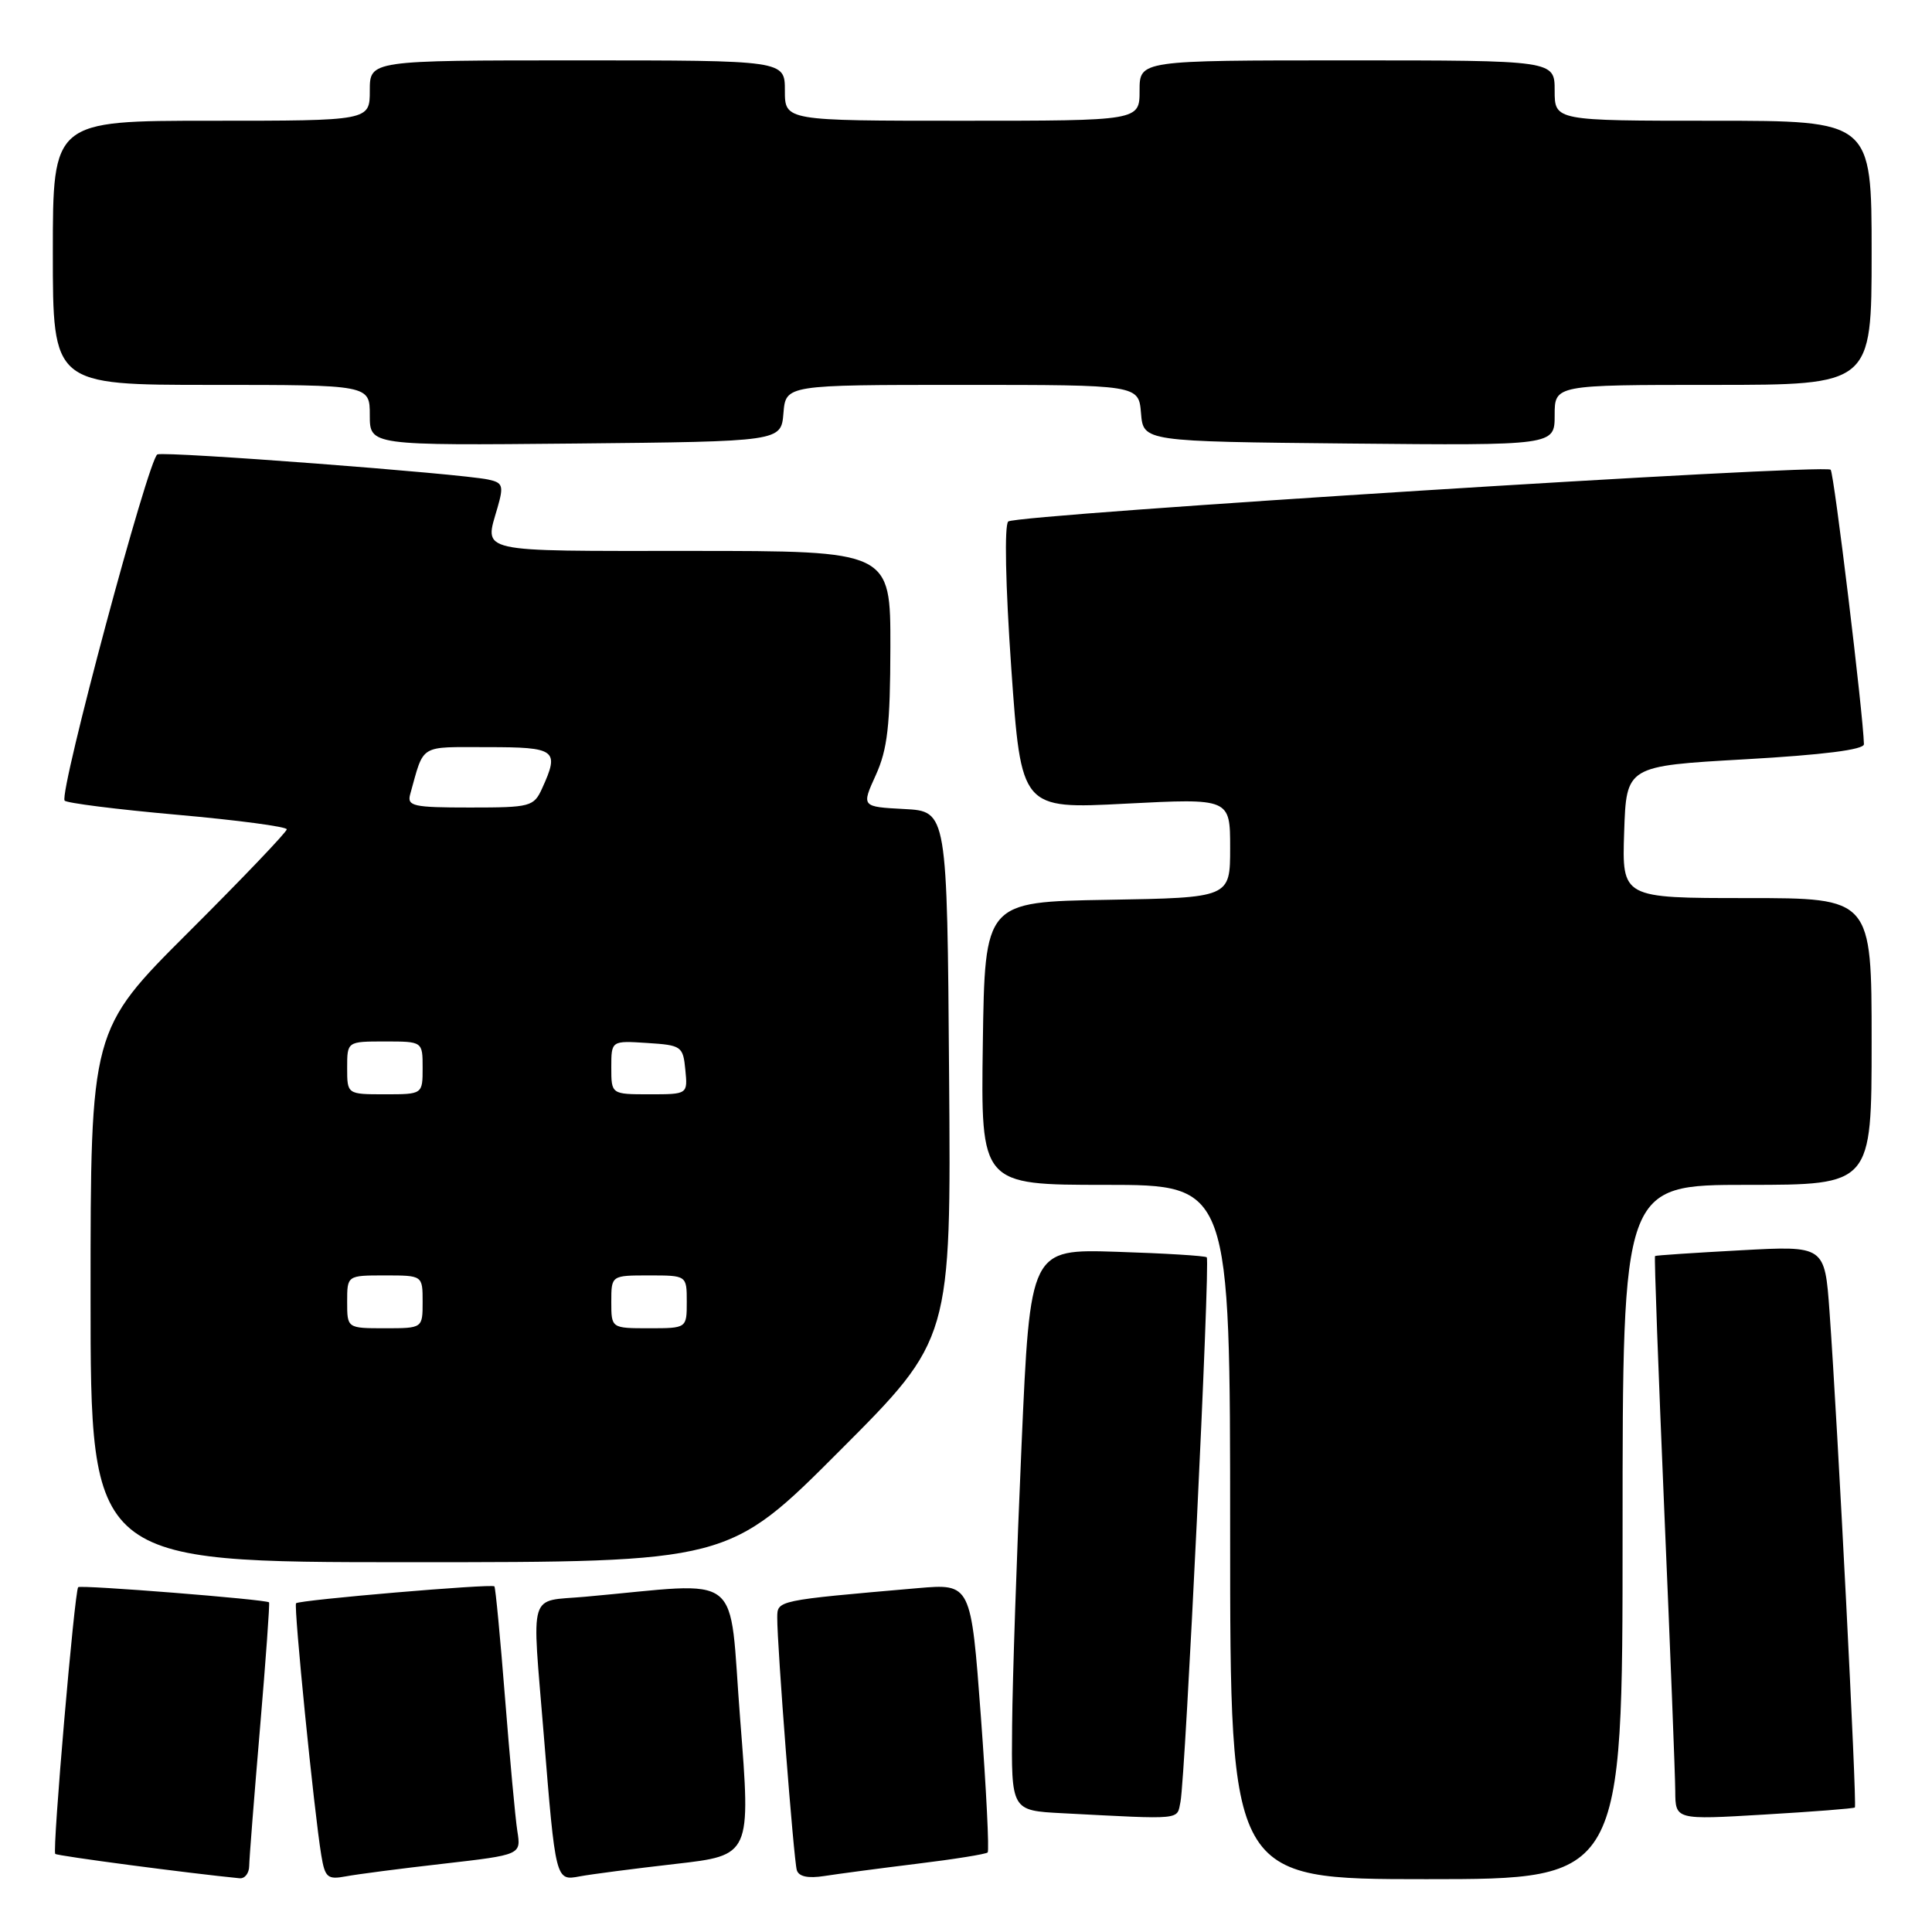 <?xml version="1.0" encoding="UTF-8" standalone="no"?>
<!DOCTYPE svg PUBLIC "-//W3C//DTD SVG 1.1//EN" "http://www.w3.org/Graphics/SVG/1.1/DTD/svg11.dtd" >
<svg xmlns="http://www.w3.org/2000/svg" xmlns:xlink="http://www.w3.org/1999/xlink" version="1.1" viewBox="0 0 256 256">
 <g >
 <path fill="currentColor"
d=" M 33.02 247.25 C 33.03 246.29 33.68 238.08 34.45 229.01 C 35.22 219.94 35.76 212.43 35.65 212.32 C 35.27 211.93 10.69 209.98 10.36 210.31 C 9.88 210.79 6.91 245.25 7.32 245.65 C 7.58 245.92 25.18 248.24 31.75 248.88 C 32.44 248.95 33.01 248.21 33.02 247.25 Z  M 58.77 246.95 C 69.05 245.77 69.05 245.77 68.55 242.63 C 68.28 240.91 67.55 232.97 66.92 225.00 C 66.29 217.03 65.66 210.37 65.51 210.20 C 65.17 209.83 39.67 212.00 39.23 212.44 C 38.89 212.78 41.62 240.09 42.57 245.82 C 43.06 248.79 43.40 249.08 45.81 248.63 C 47.29 248.35 53.12 247.59 58.77 246.95 Z  M 89.50 246.98 C 99.50 245.84 99.50 245.84 98.08 227.86 C 96.50 207.75 98.93 209.67 77.50 211.58 C 69.92 212.26 70.47 210.43 72.04 229.73 C 73.62 249.25 73.62 249.23 76.81 248.63 C 78.29 248.35 84.00 247.61 89.50 246.98 Z  M 121.49 246.96 C 126.43 246.36 130.65 245.68 130.87 245.46 C 131.09 245.24 130.69 237.13 129.97 227.44 C 128.66 209.83 128.66 209.83 121.58 210.44 C 102.86 212.07 103.00 212.04 102.99 214.35 C 102.97 218.05 105.17 246.43 105.58 247.80 C 105.84 248.66 107.06 248.92 109.24 248.58 C 111.03 248.30 116.54 247.57 121.49 246.96 Z  M 215.00 203.00 C 215.00 157.00 215.00 157.00 231.50 157.00 C 248.00 157.00 248.00 157.00 248.00 138.00 C 248.00 119.00 248.00 119.00 231.46 119.00 C 214.92 119.00 214.92 119.00 215.21 110.25 C 215.50 101.50 215.50 101.50 231.25 100.61 C 241.60 100.02 246.99 99.34 246.98 98.61 C 246.90 94.77 243.02 62.69 242.57 62.24 C 241.76 61.43 134.65 68.17 133.60 69.10 C 133.07 69.57 133.23 77.53 134.00 88.55 C 135.31 107.21 135.31 107.21 149.15 106.49 C 163.00 105.78 163.00 105.78 163.00 112.36 C 163.00 118.95 163.00 118.95 146.75 119.23 C 130.50 119.50 130.50 119.50 130.23 138.25 C 129.96 157.00 129.96 157.00 146.48 157.00 C 163.00 157.00 163.00 157.00 163.00 203.00 C 163.00 249.00 163.00 249.00 189.00 249.00 C 215.00 249.00 215.00 249.00 215.00 203.00 Z  M 156.42 238.75 C 157.07 235.50 160.38 167.04 159.90 166.60 C 159.68 166.40 154.32 166.07 148.00 165.87 C 136.50 165.50 136.50 165.50 135.36 191.50 C 134.73 205.80 134.16 222.54 134.11 228.70 C 134.00 239.91 134.00 239.91 140.75 240.26 C 156.90 241.10 155.92 241.19 156.42 238.75 Z  M 245.78 239.50 C 246.08 239.25 243.50 188.77 242.42 173.78 C 241.79 165.06 241.79 165.06 230.65 165.67 C 224.52 166.00 219.41 166.34 219.30 166.43 C 219.18 166.51 219.74 181.63 220.52 200.04 C 221.31 218.44 221.97 235.22 221.98 237.32 C 222.00 241.14 222.00 241.14 233.75 240.44 C 240.21 240.06 245.63 239.64 245.78 239.50 Z  M 111.28 192.22 C 126.03 177.45 126.03 177.45 125.76 142.47 C 125.50 107.50 125.50 107.50 119.82 107.20 C 114.14 106.90 114.14 106.90 116.05 102.70 C 117.60 99.28 117.96 96.13 117.98 85.75 C 118.00 73.00 118.00 73.00 91.50 73.00 C 62.76 73.00 64.19 73.32 65.93 67.24 C 66.76 64.35 66.63 63.95 64.68 63.54 C 60.90 62.74 22.12 59.79 20.86 60.21 C 19.71 60.60 7.84 104.88 8.56 106.08 C 8.75 106.40 15.46 107.25 23.46 107.96 C 31.46 108.67 38.00 109.54 38.00 109.89 C 38.00 110.24 32.15 116.37 25.00 123.50 C 12.00 136.47 12.00 136.47 12.00 171.74 C 12.00 207.00 12.00 207.00 54.26 207.00 C 96.53 207.00 96.53 207.00 111.28 192.22 Z  M 103.81 54.75 C 104.12 51.00 104.12 51.00 127.50 51.00 C 150.88 51.00 150.88 51.00 151.19 54.75 C 151.50 58.50 151.50 58.50 178.75 58.77 C 206.00 59.03 206.00 59.03 206.00 55.02 C 206.00 51.00 206.00 51.00 227.00 51.00 C 248.00 51.00 248.00 51.00 248.00 33.50 C 248.00 16.00 248.00 16.00 227.00 16.00 C 206.00 16.00 206.00 16.00 206.00 12.00 C 206.00 8.00 206.00 8.00 178.50 8.00 C 151.00 8.00 151.00 8.00 151.00 12.00 C 151.00 16.00 151.00 16.00 127.50 16.00 C 104.00 16.00 104.00 16.00 104.00 12.00 C 104.00 8.00 104.00 8.00 76.50 8.00 C 49.00 8.00 49.00 8.00 49.00 12.00 C 49.00 16.00 49.00 16.00 28.00 16.00 C 7.00 16.00 7.00 16.00 7.00 33.50 C 7.00 51.00 7.00 51.00 28.00 51.00 C 49.00 51.00 49.00 51.00 49.00 55.02 C 49.00 59.03 49.00 59.03 76.25 58.77 C 103.50 58.50 103.50 58.50 103.81 54.75 Z  M 46.00 172.50 C 46.00 169.00 46.00 169.00 51.00 169.00 C 56.00 169.00 56.00 169.00 56.00 172.50 C 56.00 176.00 56.00 176.00 51.00 176.00 C 46.00 176.00 46.00 176.00 46.00 172.50 Z  M 81.00 172.50 C 81.00 169.00 81.00 169.00 86.00 169.00 C 91.00 169.00 91.00 169.00 91.00 172.50 C 91.00 176.00 91.00 176.00 86.00 176.00 C 81.00 176.00 81.00 176.00 81.00 172.50 Z  M 46.00 141.50 C 46.00 138.00 46.00 138.00 51.00 138.00 C 56.00 138.00 56.00 138.00 56.00 141.50 C 56.00 145.00 56.00 145.00 51.00 145.00 C 46.00 145.00 46.00 145.00 46.00 141.50 Z  M 81.00 141.45 C 81.00 137.89 81.00 137.89 85.75 138.20 C 90.30 138.49 90.51 138.63 90.81 141.75 C 91.13 145.00 91.13 145.00 86.06 145.00 C 81.00 145.00 81.00 145.00 81.00 141.45 Z  M 54.35 105.25 C 56.24 98.50 55.42 99.00 64.57 99.00 C 73.69 99.00 74.16 99.35 71.84 104.45 C 70.73 106.89 70.31 107.00 62.27 107.00 C 54.75 107.00 53.92 106.82 54.35 105.25 Z "/>
</g>
</svg>